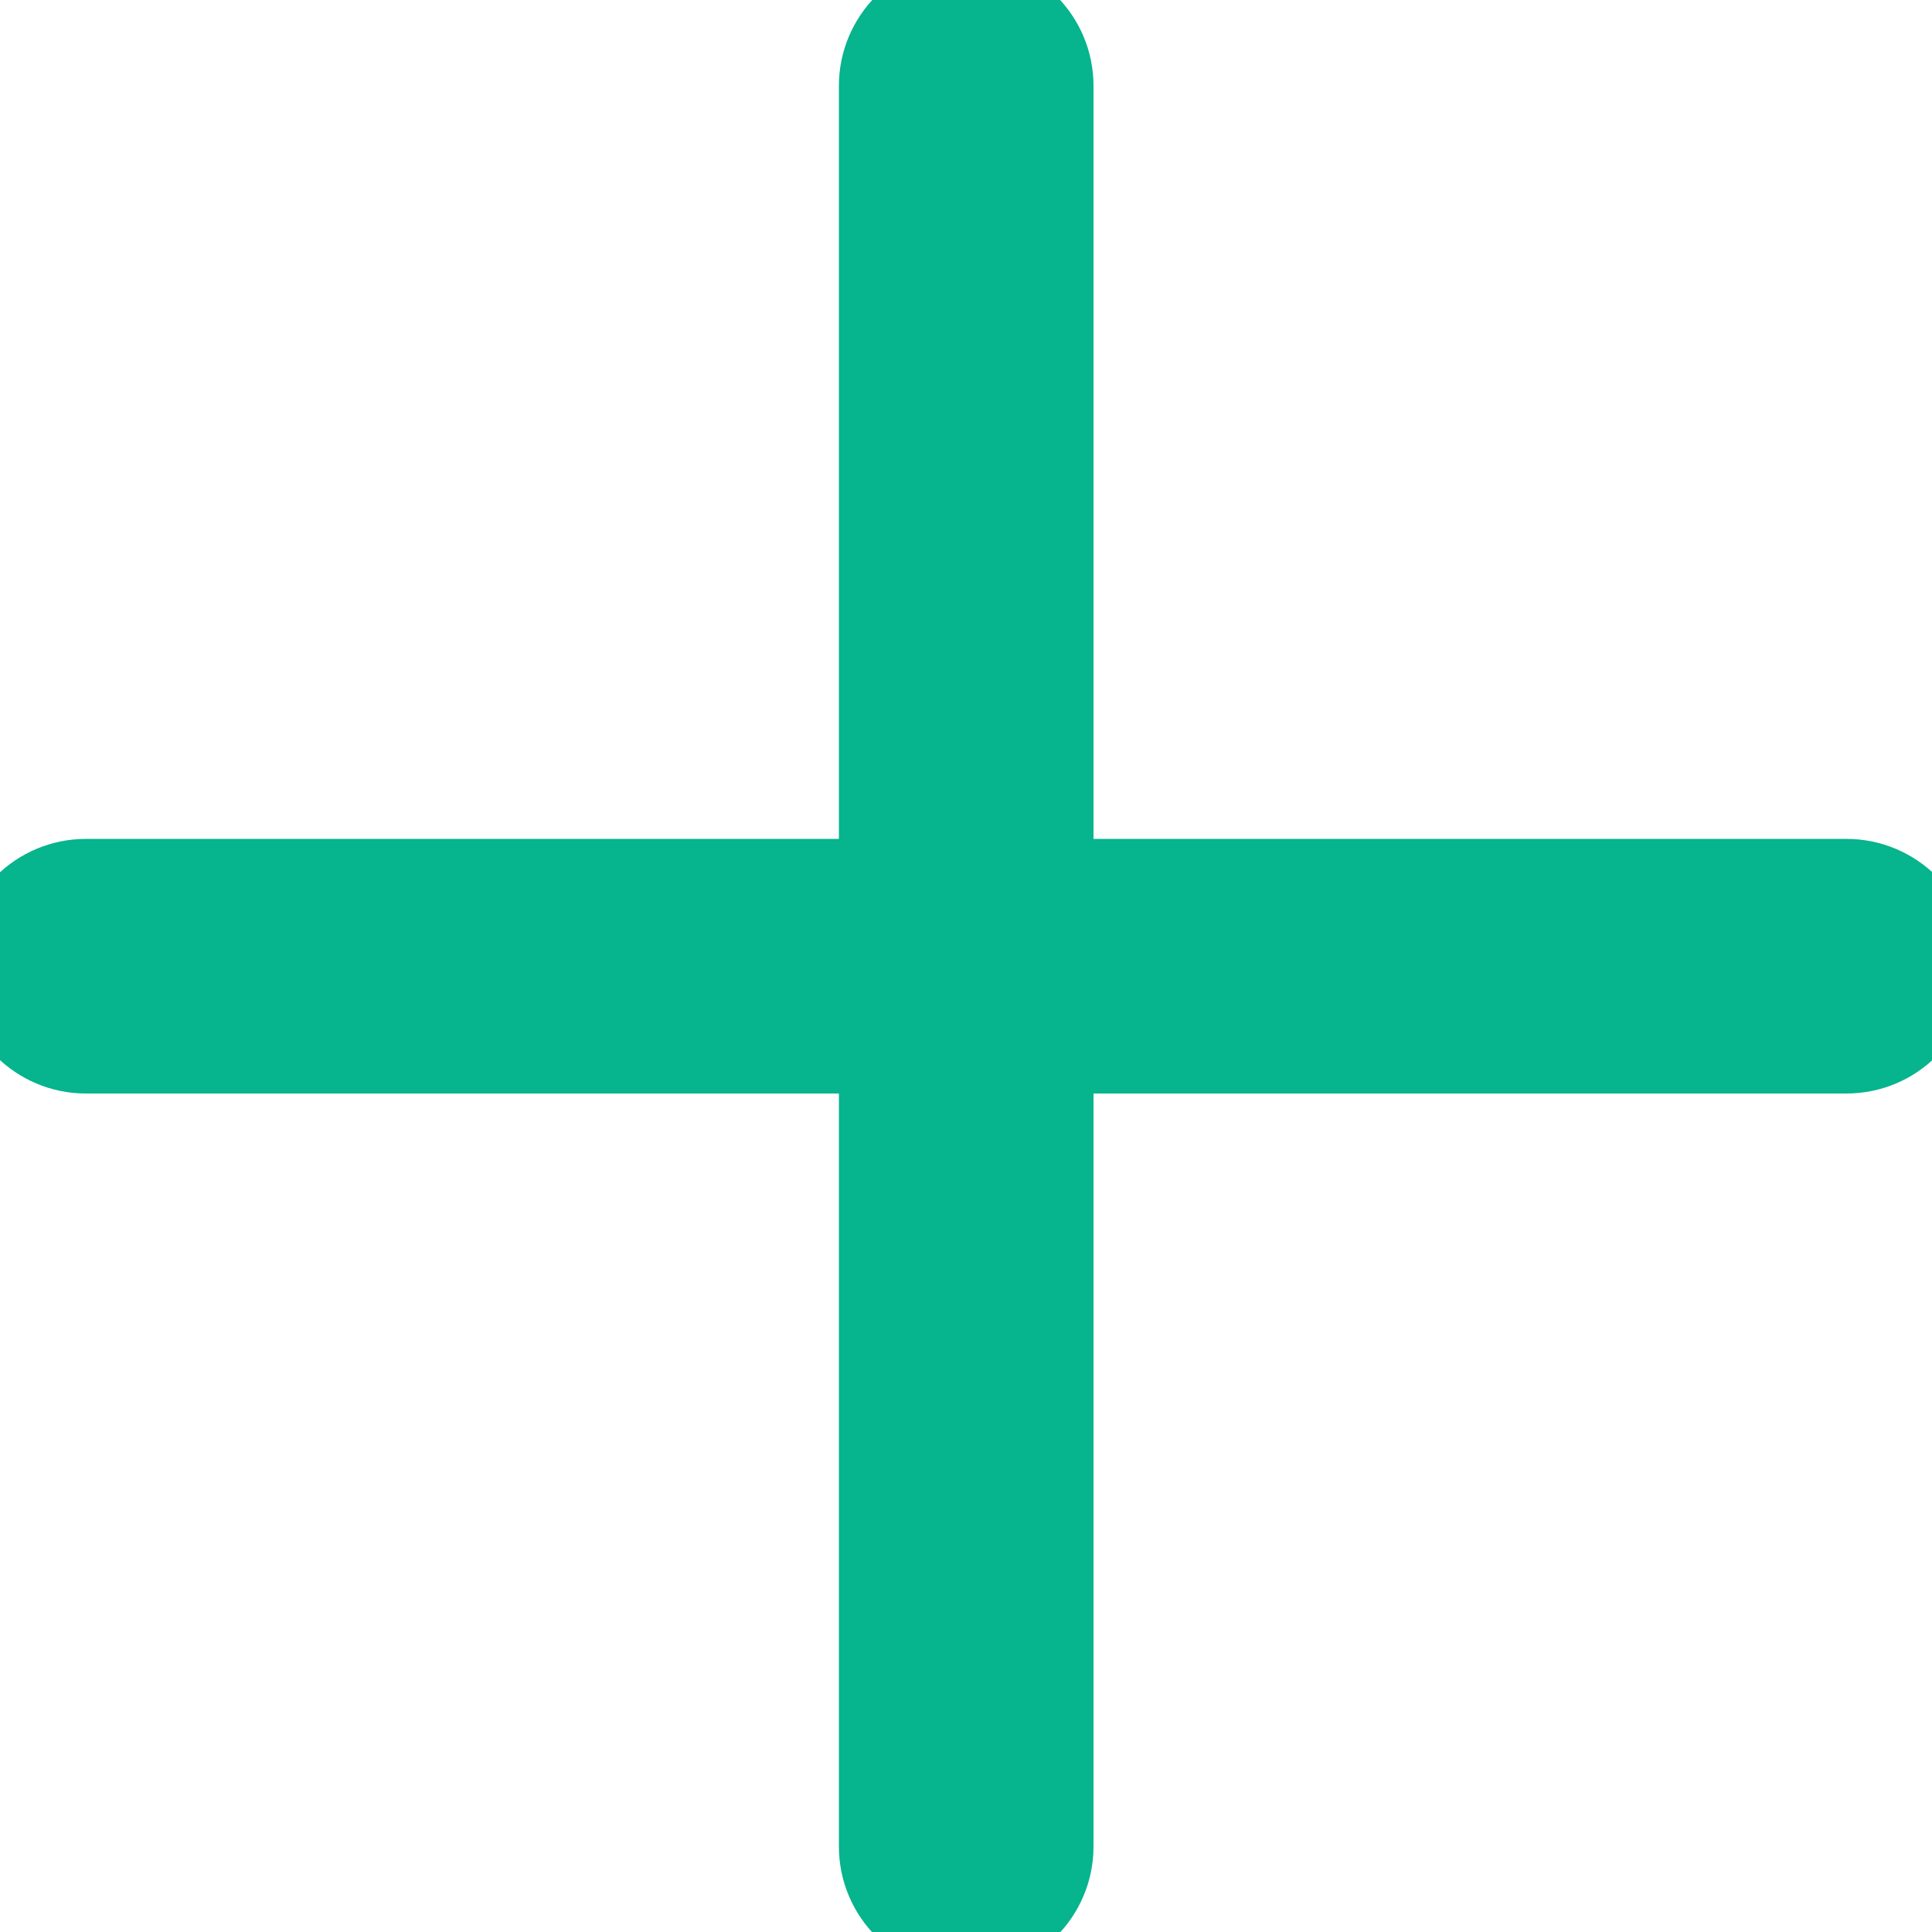 <?xml version="1.0" encoding="UTF-8"?>
<svg width="14px" height="14px" viewBox="0 0 14 14" version="1.1" xmlns="http://www.w3.org/2000/svg" xmlns:xlink="http://www.w3.org/1999/xlink">
    <!-- Generator: Sketch 60.1 (88133) - https://sketch.com -->
    <title>add_slice</title>
    <desc>Created with Sketch.</desc>
    <g id="医生端/药师端" stroke="none" stroke-width="1" fill="none" fill-rule="evenodd">
        <g id="画板" transform="translate(-345, -103)" fill="#06B48D" fill-rule="nonzero" stroke="#06B48D" stroke-width="0.6">
            <g id="add" transform="translate(345, 103)">
                <path d="M14.003,7.001 C14.003,7.345 13.724,7.624 13.38,7.624 L0.622,7.624 C0.279,7.624 -7.86037901e-13,7.345 -7.86037901e-13,7.001 C-7.86037901e-13,6.658 0.279,6.379 0.622,6.379 L13.38,6.379 C13.724,6.379 14.003,6.658 14.003,7.001 Z" id="路径"></path>
                <path d="M7.001,3.27737837e-13 C7.345,3.27737837e-13 7.624,0.279 7.624,0.622 L7.624,13.38 C7.624,13.724 7.345,14.003 7.001,14.003 C6.658,14.003 6.379,13.724 6.379,13.38 L6.379,0.622 C6.379,0.279 6.658,3.27737837e-13 7.001,3.27737837e-13 L7.001,3.27737837e-13 Z" id="路径"></path>
            </g>
        </g>
    </g>
</svg>